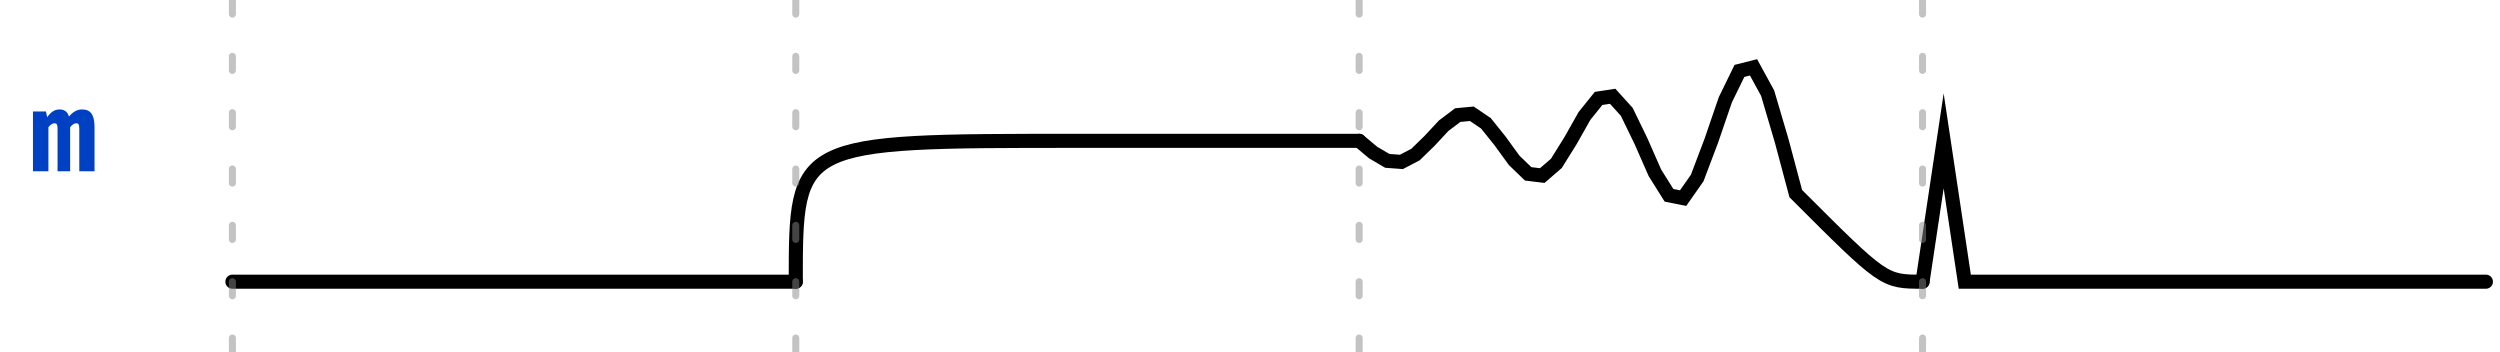 <?xml version="1.0" encoding="UTF-8"?>
<svg xmlns="http://www.w3.org/2000/svg" xmlns:xlink="http://www.w3.org/1999/xlink" width="177.5pt" height="25pt" viewBox="0 0 177.5 25" version="1.1">
<defs>
<g>
<symbol overflow="visible" id="glyph0-0">
<path style="stroke:none;" d="M 0.719 -8.398 L 0.719 2.801 L 4.078 2.801 L 4.078 -8.398 Z M 3.648 2.383 L 1.16 2.383 L 1.16 -7.984 L 3.648 -7.984 Z M 2.457 -1.383 L 2.457 -1.742 C 2.992 -1.824 3.215 -2.129 3.215 -2.688 C 3.215 -3.168 3.016 -3.609 2.328 -3.609 C 2.016 -3.609 1.586 -3.512 1.586 -3.297 C 1.586 -3.191 1.656 -3.113 1.777 -3.113 C 1.809 -3.113 1.84 -3.121 1.879 -3.137 C 2.016 -3.199 2.129 -3.223 2.297 -3.223 C 2.695 -3.223 2.785 -2.984 2.785 -2.672 C 2.785 -2.246 2.633 -2.09 2.055 -2.055 L 2.055 -1.383 C 2.055 -1.266 2.152 -1.191 2.258 -1.191 C 2.352 -1.191 2.457 -1.266 2.457 -1.383 Z M 1.977 -0.68 C 1.977 -0.512 2.098 -0.383 2.258 -0.383 C 2.414 -0.383 2.535 -0.512 2.535 -0.68 C 2.535 -0.84 2.414 -0.961 2.258 -0.961 C 2.098 -0.961 1.977 -0.84 1.977 -0.68 Z M 1.977 -0.68 "/>
</symbol>
<symbol overflow="visible" id="glyph0-1">
<path style="stroke:none;" d="M 3.703 -4.391 C 3.32 -4.391 3.023 -4.184 2.77 -3.887 C 2.672 -4.23 2.434 -4.391 2.113 -4.391 C 1.734 -4.391 1.488 -4.199 1.223 -3.84 L 1.137 -4.246 L 0.215 -4.246 L 0.215 0 L 1.312 0 L 1.312 -3.129 C 1.48 -3.344 1.625 -3.406 1.754 -3.406 C 1.922 -3.406 1.961 -3.297 1.961 -3 L 1.961 0 L 2.855 0 L 2.855 -3.129 C 3.023 -3.344 3.16 -3.406 3.297 -3.406 C 3.465 -3.406 3.504 -3.297 3.504 -3 L 3.504 0 L 4.586 0 L 4.586 -3.145 C 4.586 -4.016 4.305 -4.391 3.703 -4.391 Z M 3.703 -4.391 "/>
</symbol>
</g>
<clipPath id="clip2">
  <rect x="0" y="0" width="178" height="25"/>
</clipPath>
<g id="surface6" clip-path="url(#clip2)">
<g style="fill:rgb(0%,25.49%,76.863%);fill-opacity:1;">
  <use xlink:href="#glyph0-1" x="2.125" y="12.16"/>
</g>
<path style="fill:none;stroke-width:1;stroke-linecap:round;stroke-linejoin:miter;stroke:rgb(0%,0%,0%);stroke-opacity:1;stroke-miterlimit:10;" d="M 0 20 L 40 20 " transform="matrix(1,0,0,1,16.5,0)"/>
<path style="fill:none;stroke-width:1;stroke-linecap:round;stroke-linejoin:miter;stroke:rgb(0%,0%,0%);stroke-opacity:1;stroke-miterlimit:10;" d="M 0 20 C 0 10 0 10 20 10 L 40 10 " transform="matrix(1,0,0,1,56.5,0)"/>
<path style="fill:none;stroke-width:1;stroke-linecap:round;stroke-linejoin:miter;stroke:rgb(0%,0%,0%);stroke-opacity:1;stroke-miterlimit:10;" d="M 0 10 L 1 10.836 L 2 11.422 L 3 11.496 L 4 10.973 L 5 10 L 6 8.926 L 7 8.172 L 8 8.078 L 9 8.754 L 10 10 L 11 11.379 L 12 12.344 L 13 12.465 L 14 11.602 L 15 10 L 16 8.23 L 17 6.988 L 18 6.836 L 19 7.941 L 20 10 L 21 12.273 L 22 13.867 L 23 14.066 L 24 12.641 L 25 10 L 26 7.082 L 27 5.035 L 28 4.781 L 29 6.609 L 30 10 L 31 13.746 C 37.254 20 37.254 20 40 20 " transform="matrix(1,0,0,1,96.5,0)"/>
<path style="fill:none;stroke-width:1;stroke-linecap:round;stroke-linejoin:miter;stroke:rgb(0%,0%,0%);stroke-opacity:1;stroke-miterlimit:10;" d="M 0 20 L 1.5 10 L 3 20 L 40 20 " transform="matrix(1,0,0,1,136.5,0)"/>
</g>
<clipPath id="clip3">
  <rect x="0" y="0" width="178" height="25"/>
</clipPath>
<g id="surface9" clip-path="url(#clip3)">
<path style="fill:none;stroke-width:0.5;stroke-linecap:round;stroke-linejoin:miter;stroke:rgb(53.333%,53.333%,53.333%);stroke-opacity:0.502;stroke-dasharray:1,3;stroke-miterlimit:10;" d="M 0 0 L 0 25 " transform="matrix(1,0,0,1,16.5,0)"/>
<path style="fill:none;stroke-width:0.5;stroke-linecap:round;stroke-linejoin:miter;stroke:rgb(53.333%,53.333%,53.333%);stroke-opacity:0.502;stroke-dasharray:1,3;stroke-miterlimit:10;" d="M 40 0 L 40 25 " transform="matrix(1,0,0,1,16.5,0)"/>
<path style="fill:none;stroke-width:0.5;stroke-linecap:round;stroke-linejoin:miter;stroke:rgb(53.333%,53.333%,53.333%);stroke-opacity:0.502;stroke-dasharray:1,3;stroke-miterlimit:10;" d="M 80 0 L 80 25 " transform="matrix(1,0,0,1,16.5,0)"/>
<path style="fill:none;stroke-width:0.5;stroke-linecap:round;stroke-linejoin:miter;stroke:rgb(53.333%,53.333%,53.333%);stroke-opacity:0.502;stroke-dasharray:1,3;stroke-miterlimit:10;" d="M 120 0 L 120 25 " transform="matrix(1,0,0,1,16.5,0)"/>
</g>
<clipPath id="clip1">
  <rect x="0" y="0" width="178" height="25"/>
</clipPath>
<g id="surface11" clip-path="url(#clip1)">
<use xlink:href="#surface6"/>
<use xlink:href="#surface9"/>
</g>
</defs>
<g id="surface1">
<use xlink:href="#surface11"/>
</g>
</svg>
